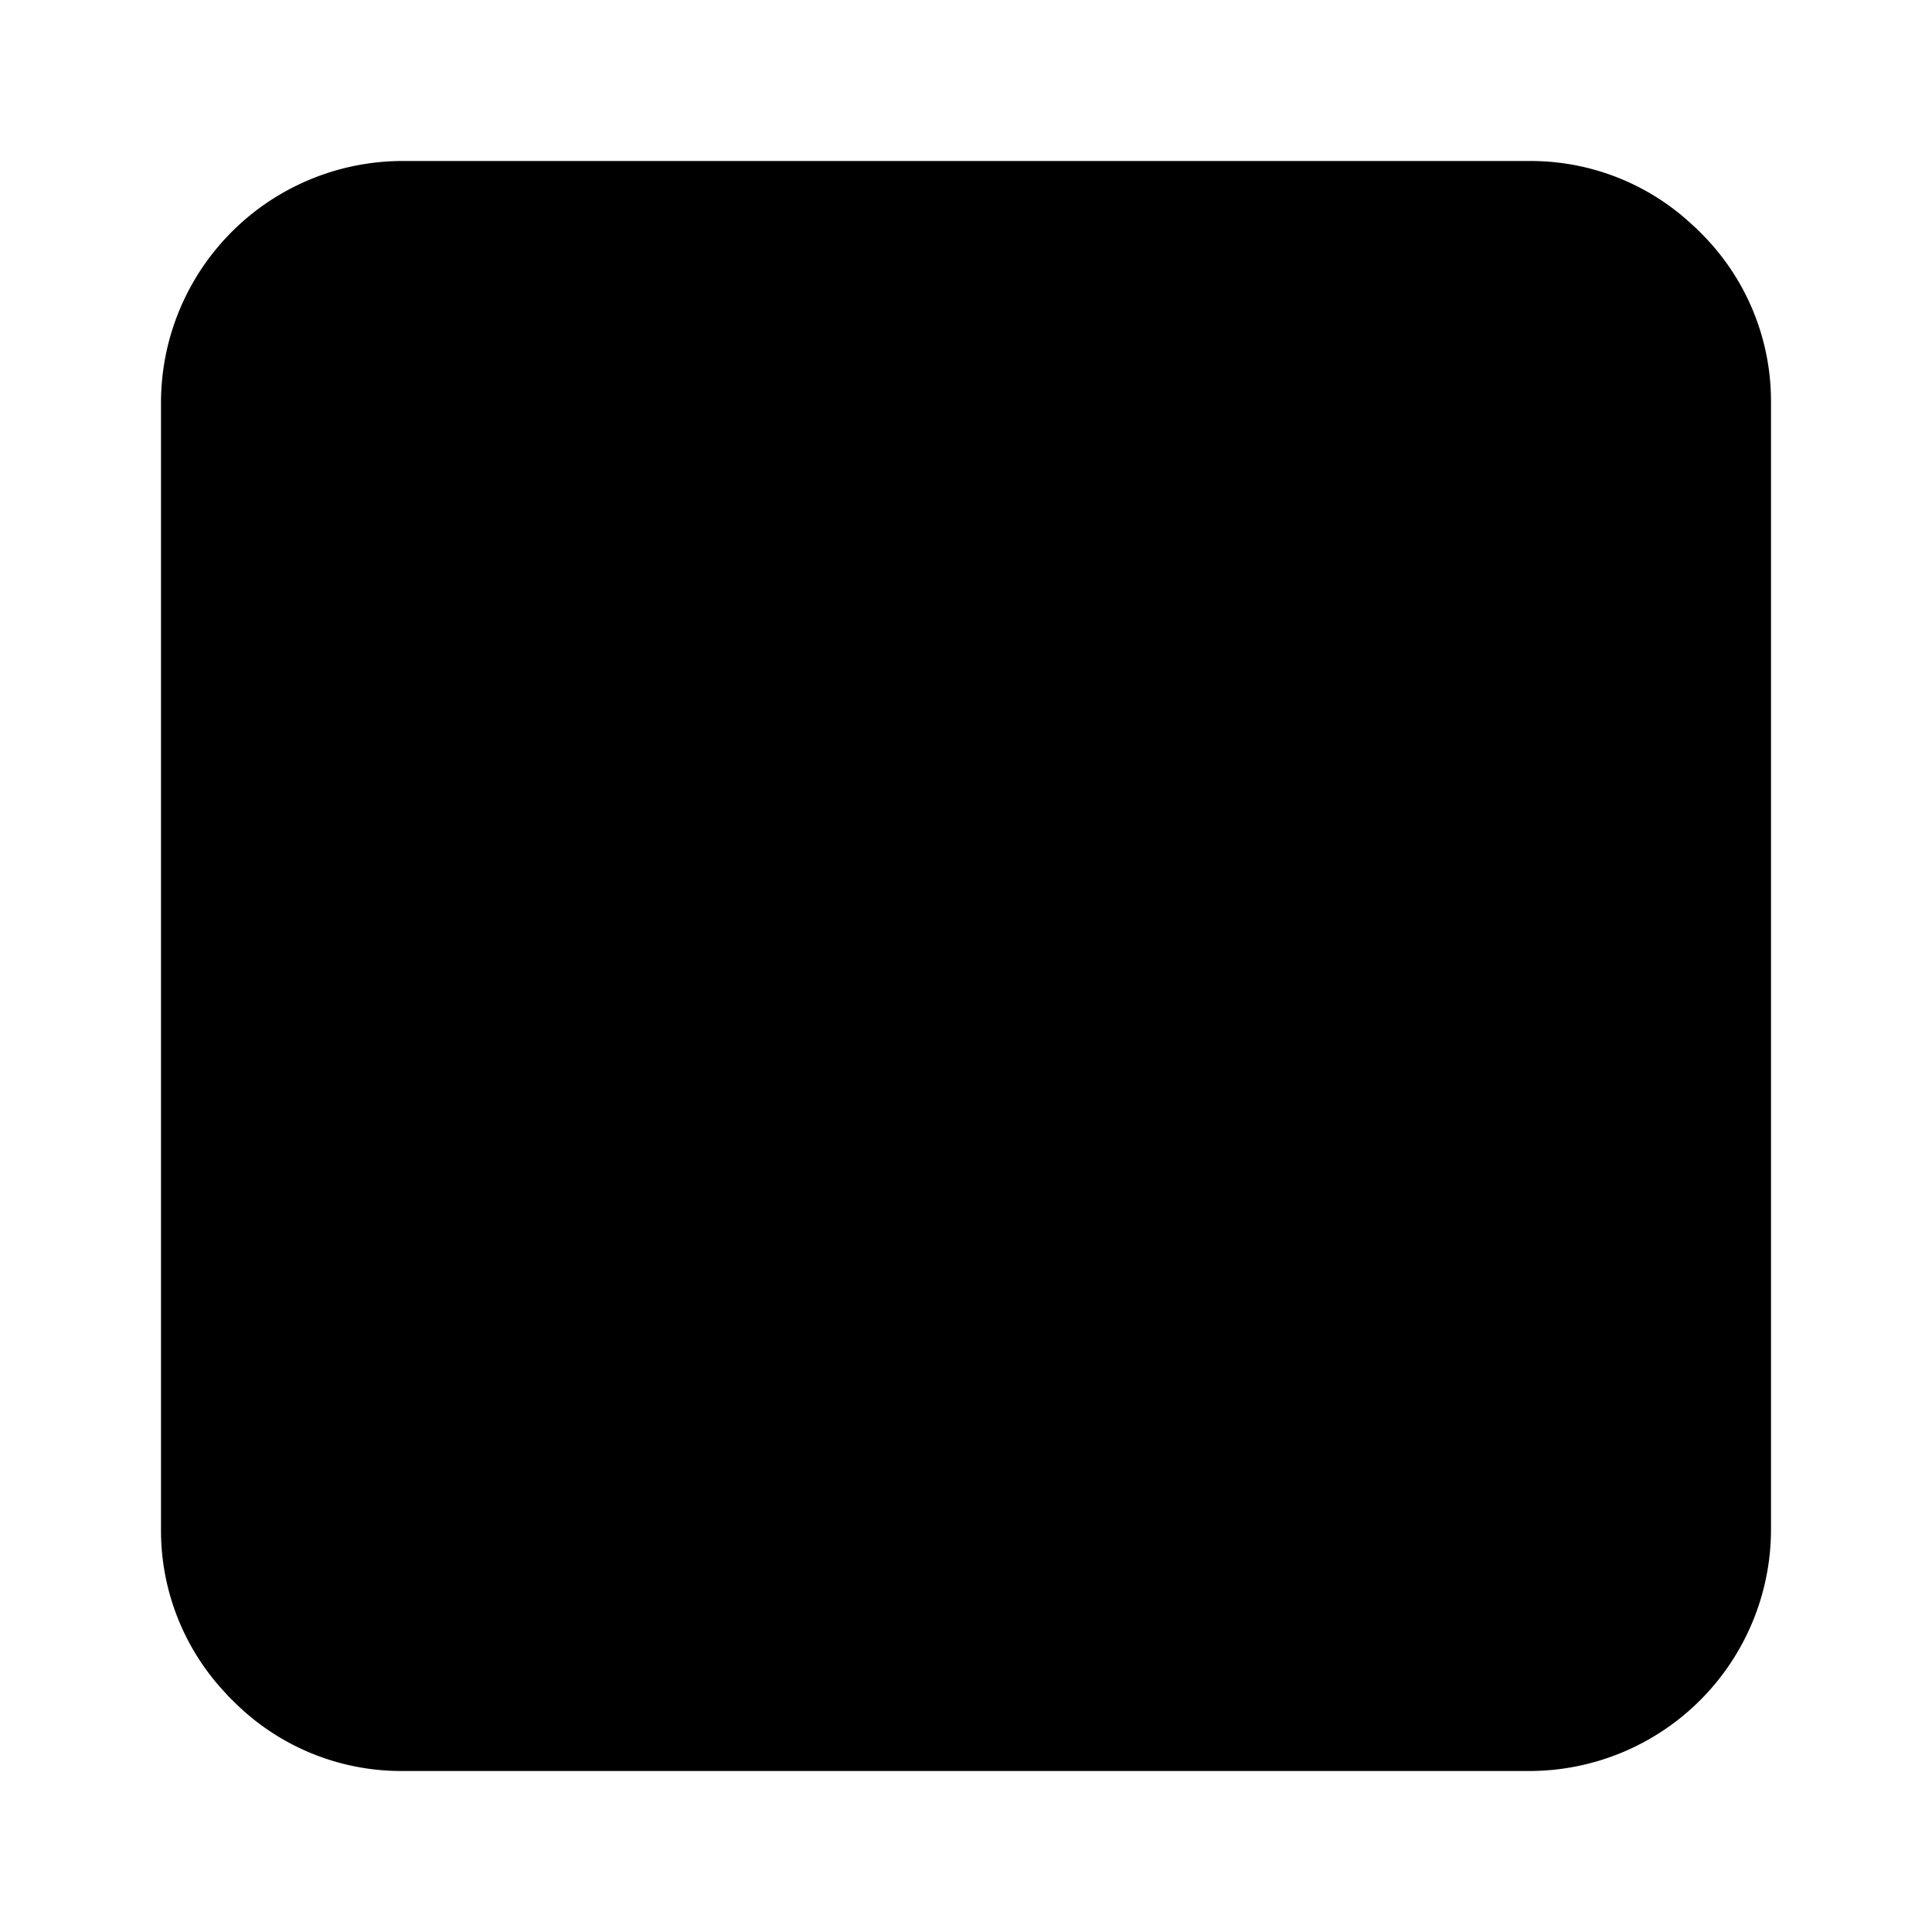<svg xmlns="http://www.w3.org/2000/svg" viewBox="0 0 24 24"><path class="uim-tertiary" d="M19,22H5a2.939,2.939,0,0,1-2.126-.893.999.999,0,0,1,.009-1.404L19.703,2.883A1.0 1,0,0,1,21.108,2.874,2.944,2.944,0,0,1,22,5V19A3.003,3.003,0,0,1,19,22Z"/><path class="uim-primary" d="M19 2H5A3.003 3.003 0 0 0 2 5V19a2.944 2.944 0 0 0 .884 2.116L21.116 2.884A2.939 2.939 0 0 0 19 2zM17 18H13a1 1 0 0 1 0-2h4a1 1 0 0 1 0 2z"/><path class="uim-tertiary" d="M11,7H10V6A1,1,0,0,0,8,6V7H7A1,1,0,0,0,7,9H8v1a1,1,0,0,0,2,0V9h1a1,1,0,0,0,0-2Z"/></svg>